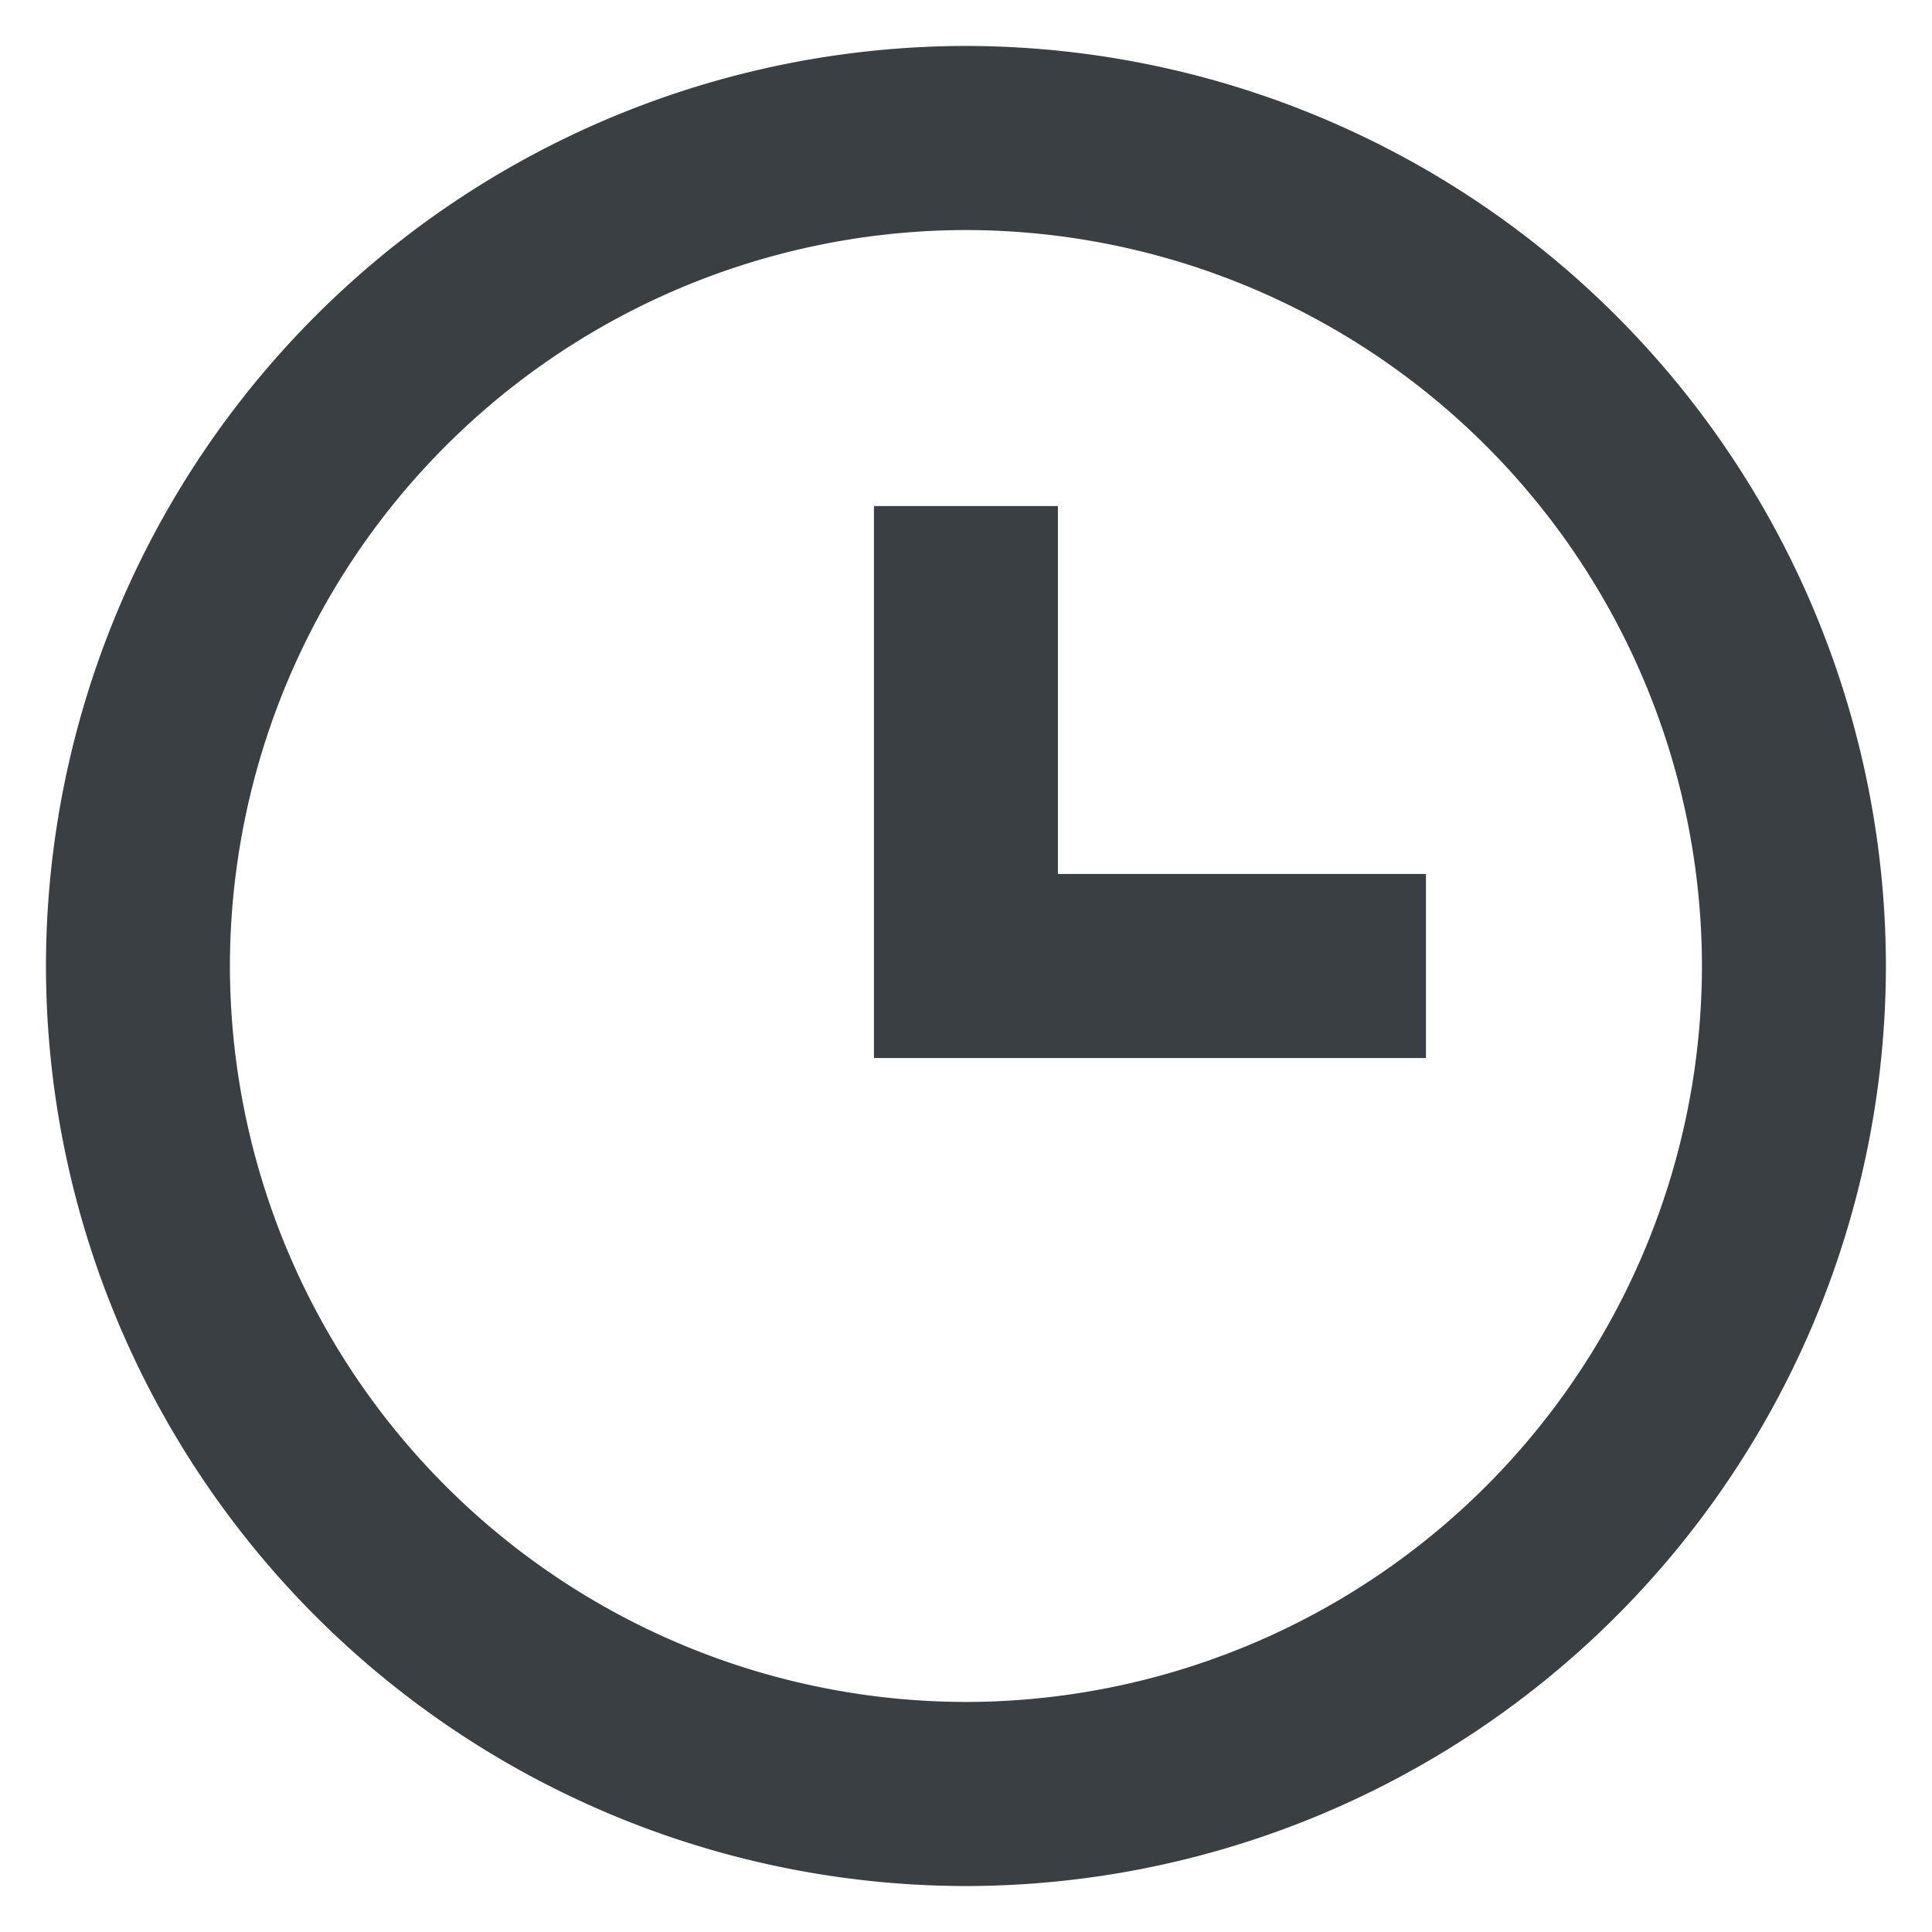 <svg width="14" height="14" fill="none" xmlns="http://www.w3.org/2000/svg"><path d="M7 .333A6.674 6.674 0 00.333 7 6.674 6.674 0 007 13.667 6.674 6.674 0 0013.666 7 6.674 6.674 0 007 .333zm0 12A5.34 5.34 0 011.666 7 5.34 5.34 0 017 1.667 5.34 5.34 0 0112.333 7 5.34 5.34 0 017 12.333z" fill="#3A3F43"/><path d="M7.666 3.667H6.333v4h4V6.333H7.666V3.667z" fill="#3A3F43"/></svg>